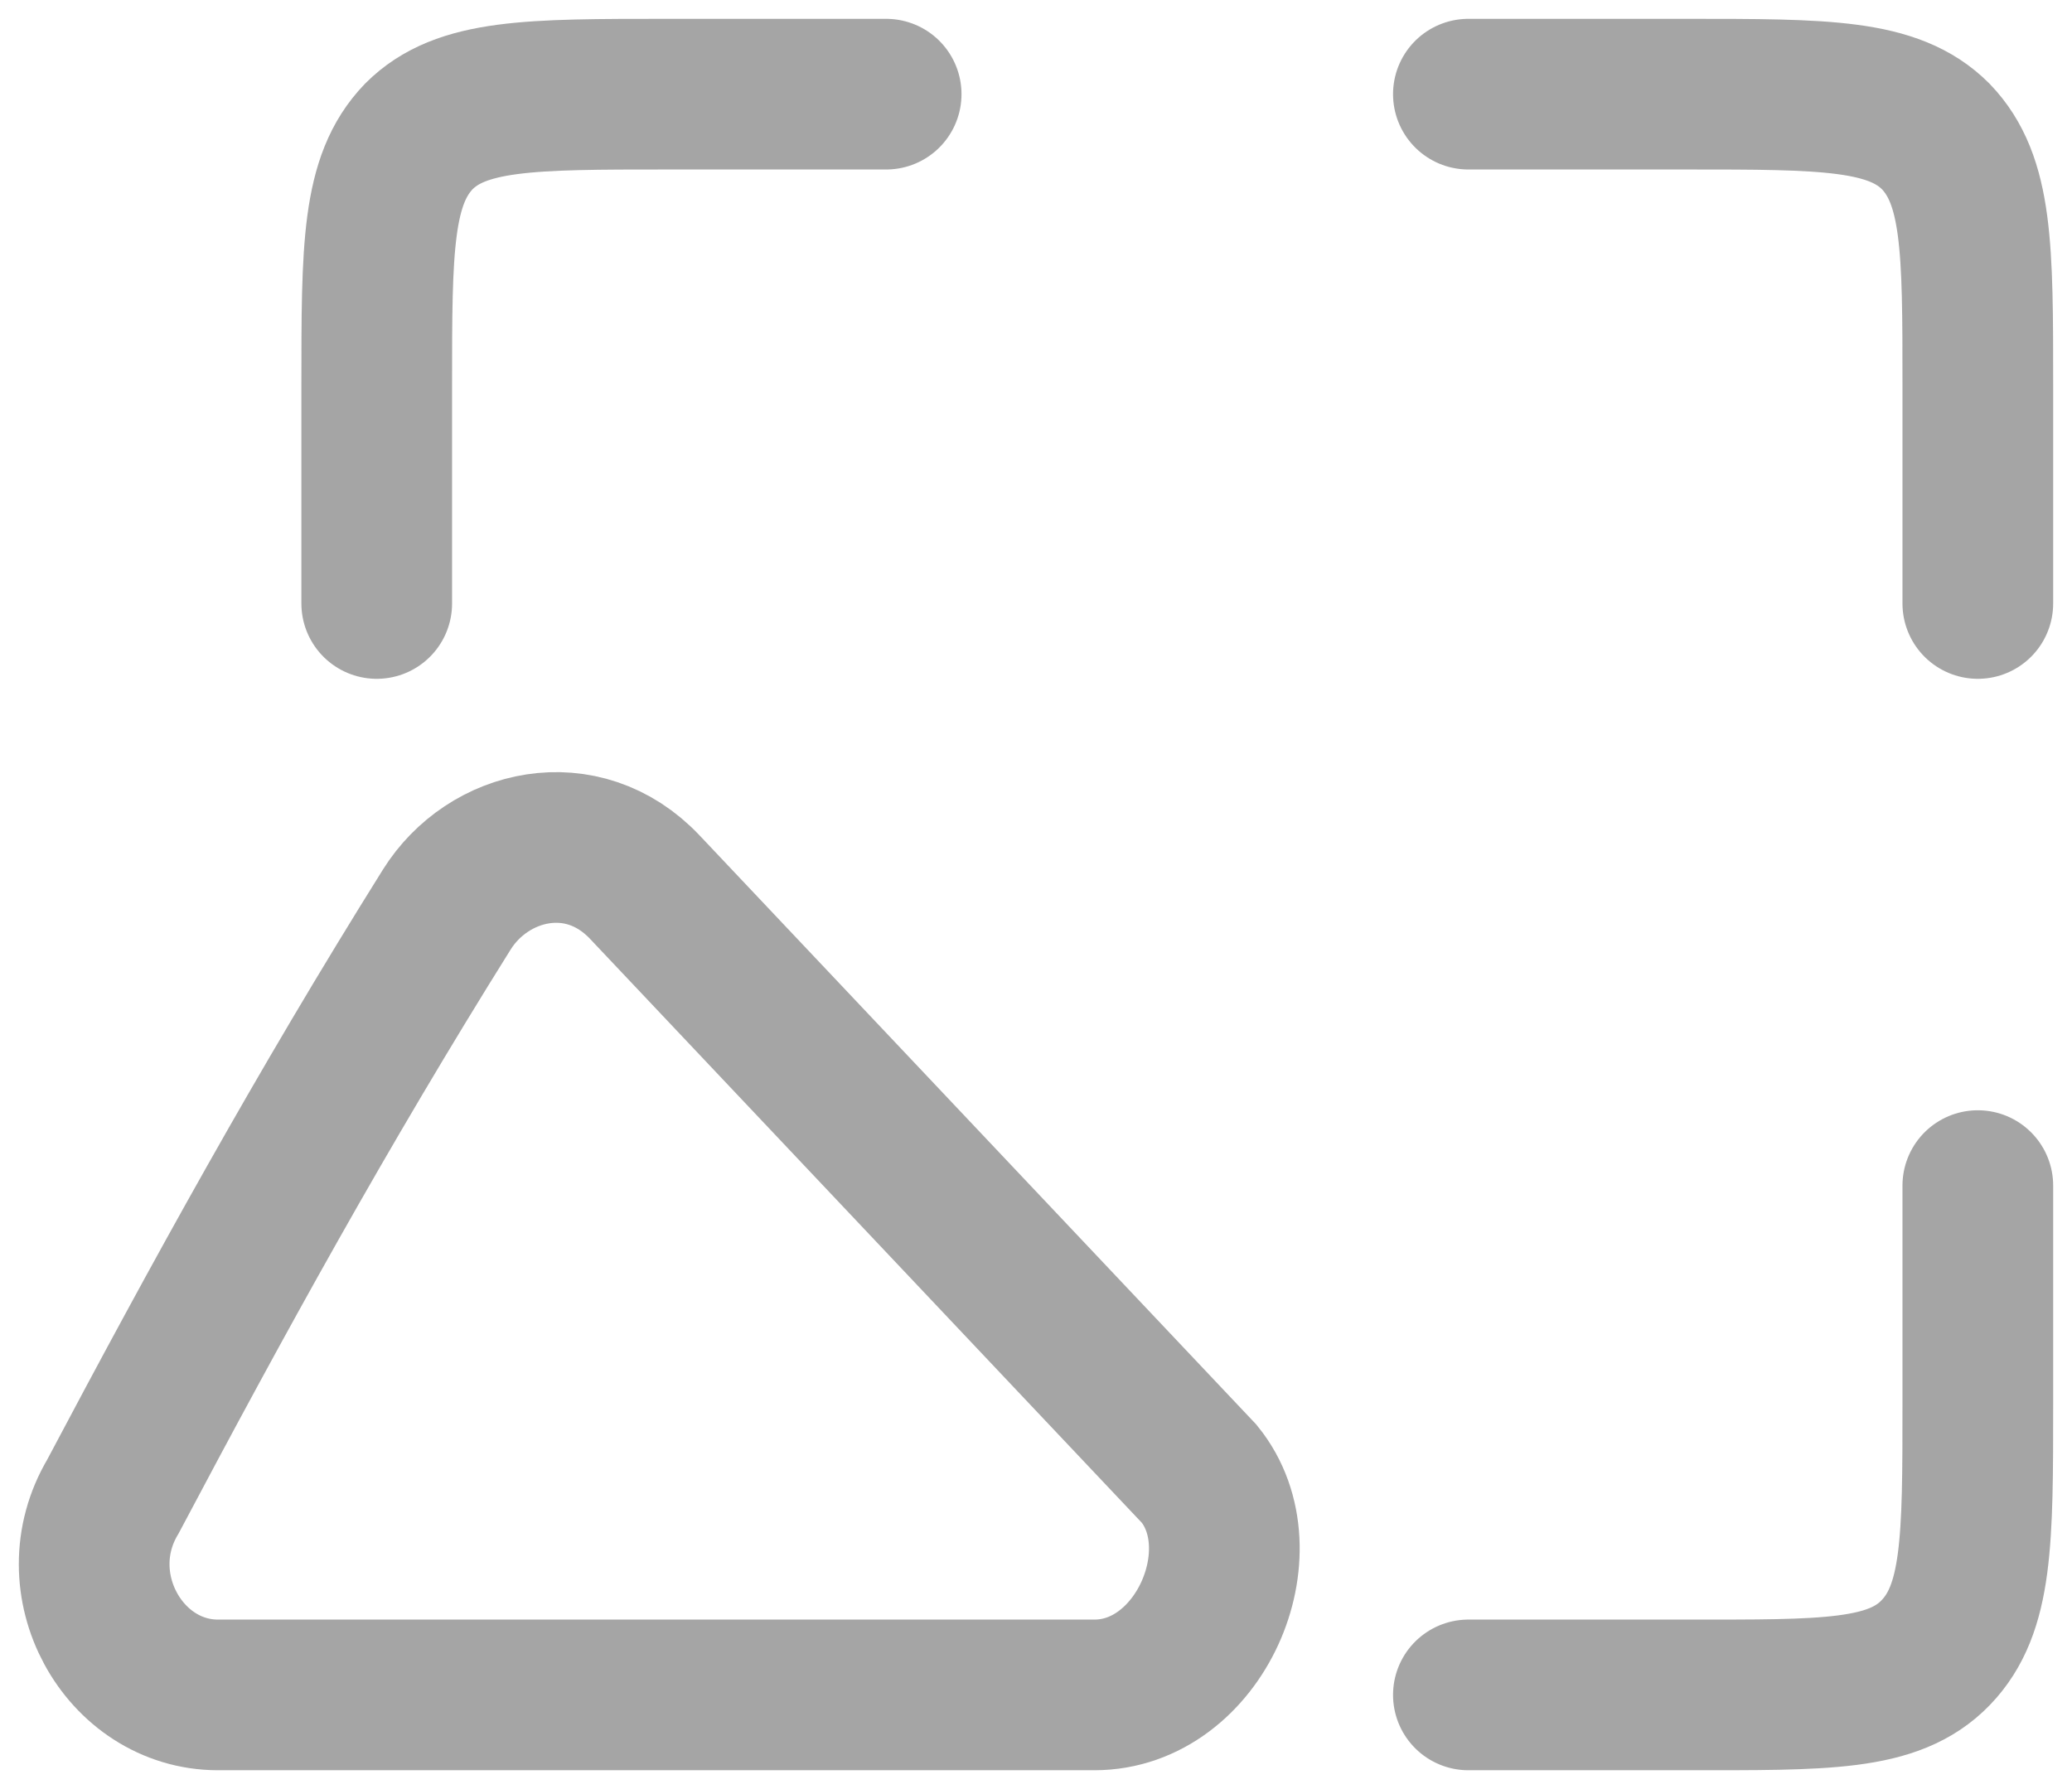 <svg width="22" height="19" viewBox="0 0 22 19" fill="none" xmlns="http://www.w3.org/2000/svg">
<path d="M4 6.409V4.091C4 2.638 4 1.912 4.448 1.448C4.896 1 5.623 1 7.091 1H9.409M21 6.409V4.091C21 2.638 21 1.912 20.552 1.448C20.104 1 19.377 1 17.909 1H15.591M21 12.591V14.909C21 16.362 21 17.088 20.552 17.552C20.104 18.015 19.377 18 17.909 18H15.591" stroke="#1E1E1E" stroke-opacity="0.4" stroke-width="1.6" stroke-linecap="round" stroke-linejoin="round"/>
<path d="M11.634 18H2.315C1.312 18 0.648 16.819 1.199 15.893C2.315 13.786 3.416 11.783 4.743 9.661C5.181 8.959 6.184 8.72 6.847 9.422L12.735 15.654C13.399 16.476 12.735 18 11.62 18H11.634Z" stroke="#1E1E1E" stroke-opacity="0.4" stroke-width="1.6" stroke-miterlimit="10"/>
</svg>
